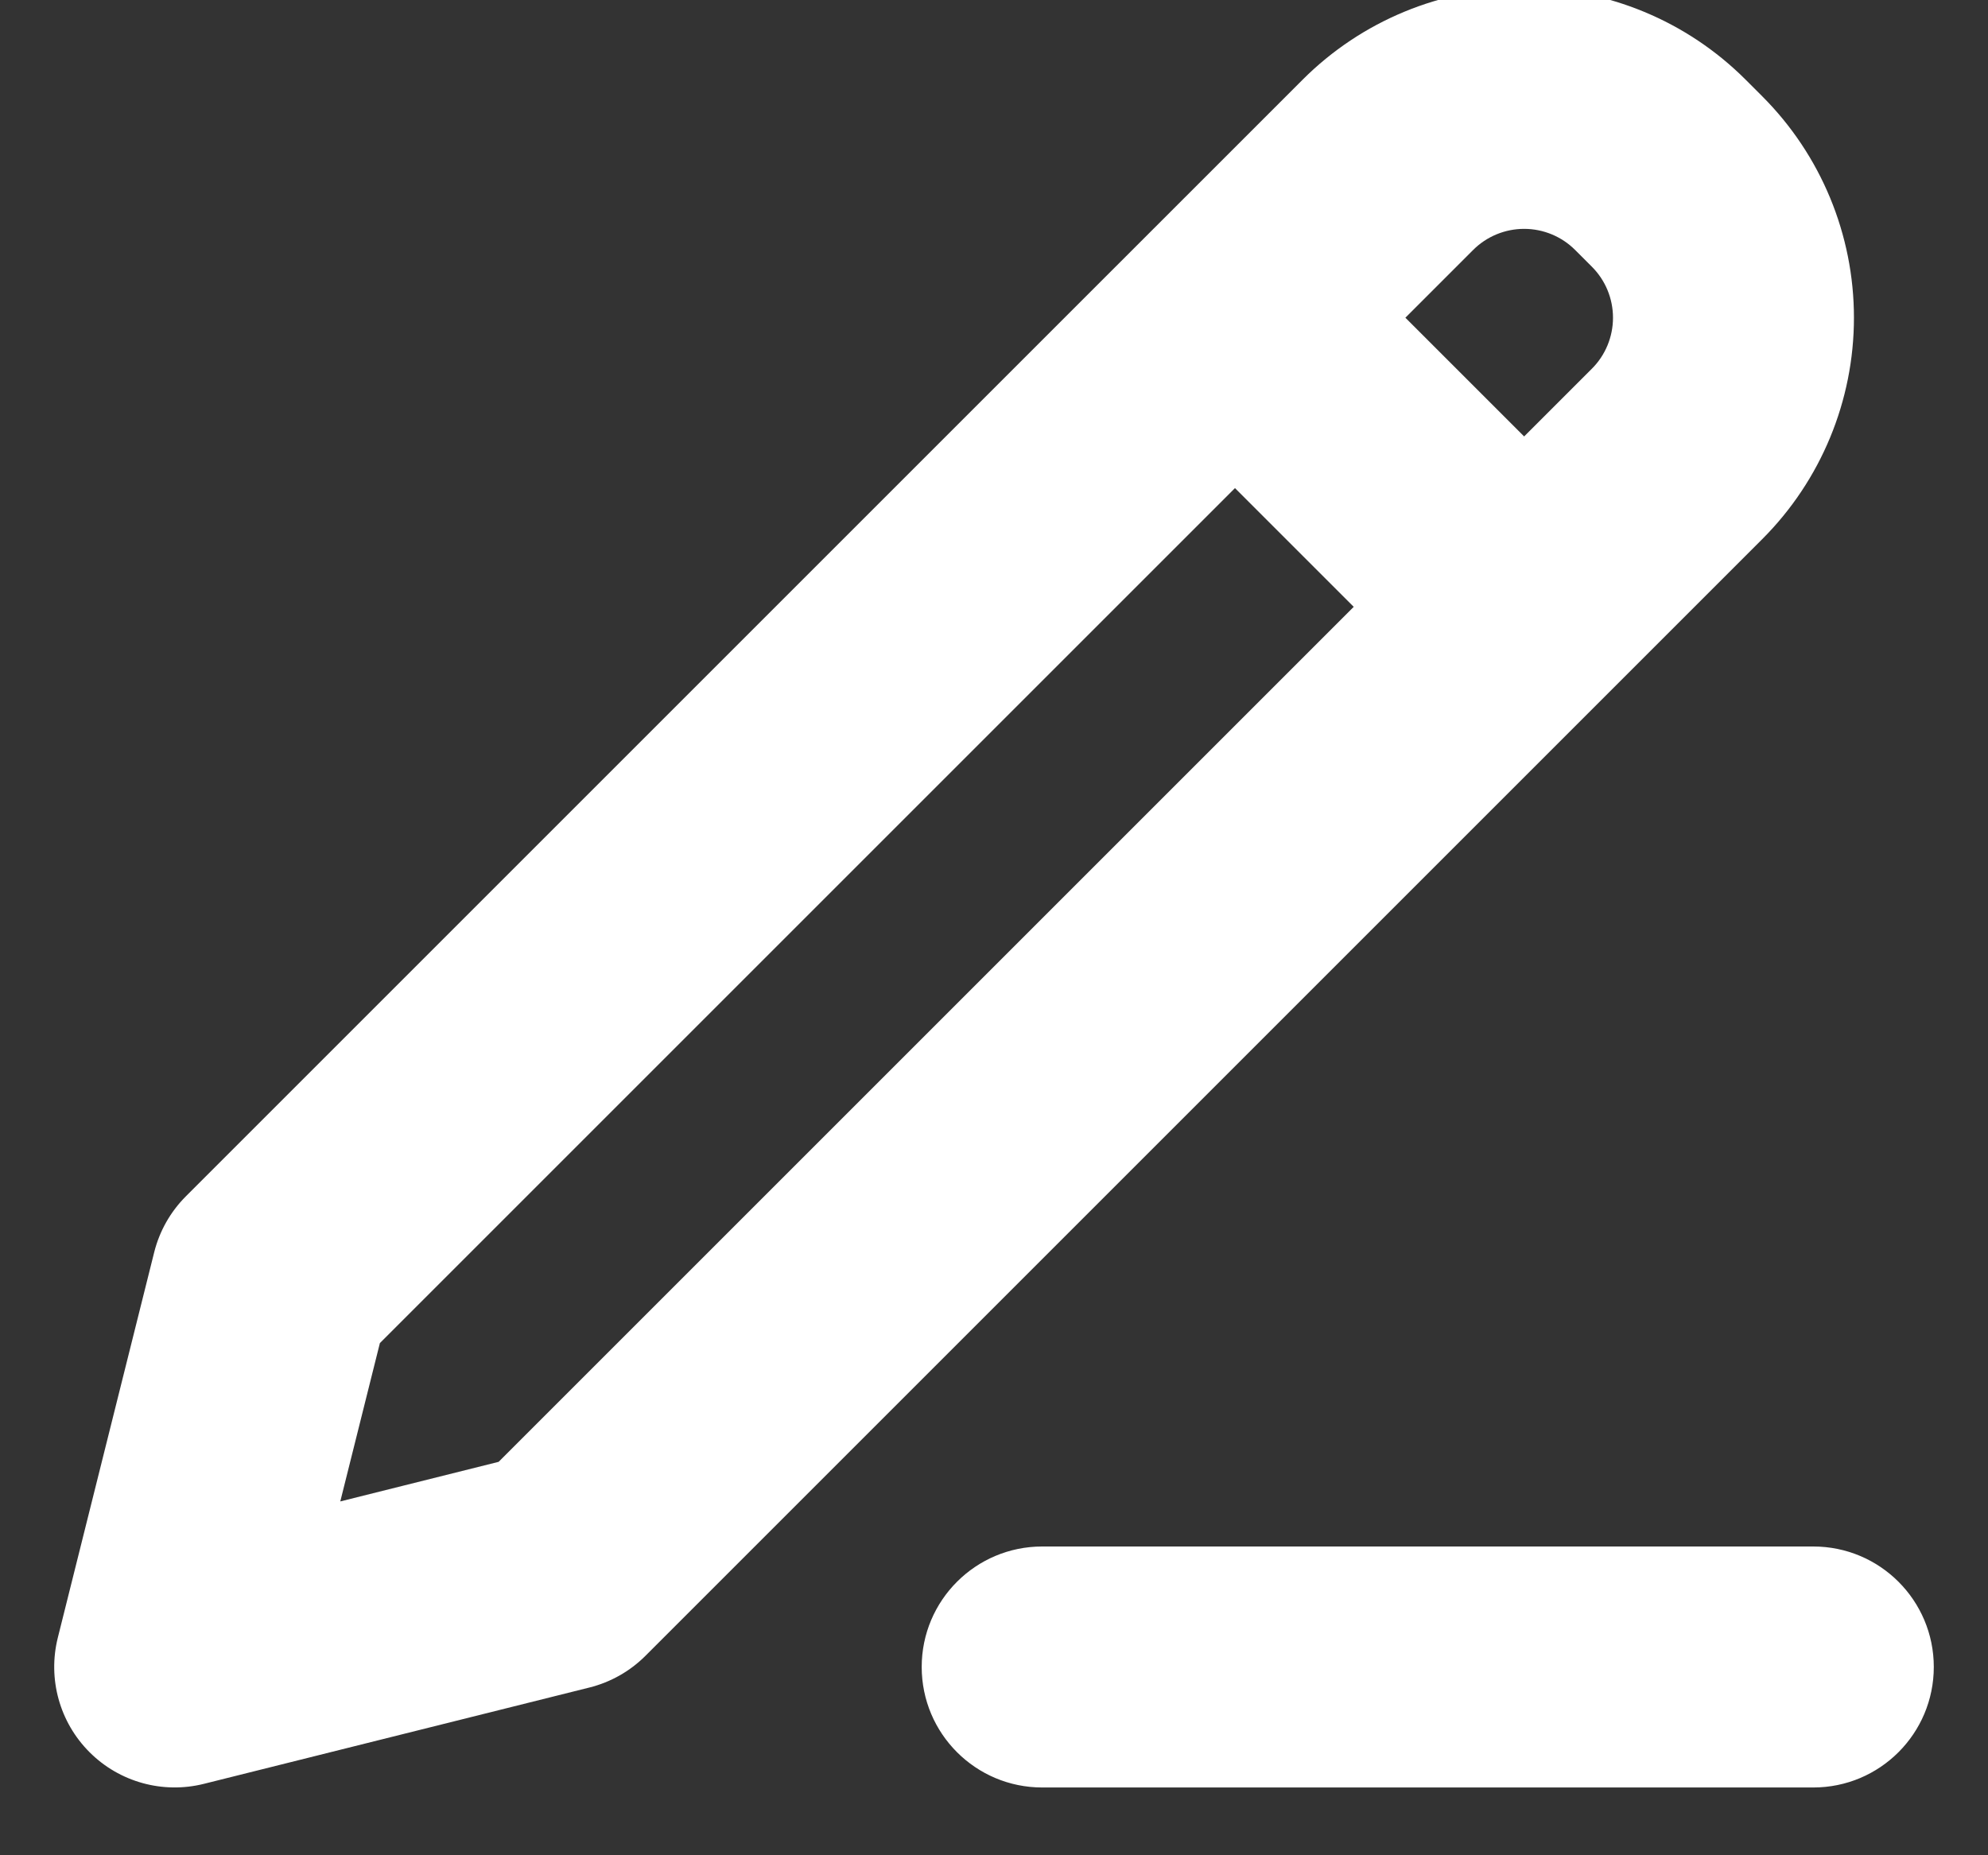 <svg width="30" height="28" viewBox="0 0 30 28" fill="none" xmlns="http://www.w3.org/2000/svg" xmlns:xlink="http://www.w3.org/1999/xlink">
<rect x="0" y="0" width="30" height="28" fill="#333333" stroke="none"/>
<path d="M4.091,19.34L2.805,18.055C2.572,18.288 2.407,18.58 2.327,18.899L4.091,19.34ZM2.636,25.158L0.872,24.718C0.718,25.337 0.899,25.993 1.351,26.444C1.802,26.896 2.458,27.077 3.077,26.922L2.636,25.158ZM8.455,23.704L8.896,25.468C9.215,25.388 9.507,25.223 9.74,24.99L8.455,23.704ZM25.307,6.852L26.593,8.137L26.593,8.137L25.307,6.852ZM25.307,2.738L26.593,1.453L26.593,1.453L25.307,2.738ZM25.057,2.488L26.342,1.202L26.342,1.202L25.057,2.488ZM20.943,2.488L19.658,1.202L19.658,1.202L20.943,2.488ZM19.922,3.509C19.212,2.799 18.061,2.799 17.351,3.509C16.641,4.219 16.641,5.37 17.351,6.081L19.922,3.509ZM21.714,10.444C22.424,11.154 23.576,11.154 24.286,10.444C24.996,9.734 24.996,8.583 24.286,7.873L21.714,10.444ZM15.727,23.34C14.723,23.34 13.909,24.154 13.909,25.158C13.909,26.163 14.723,26.977 15.727,26.977L15.727,23.34ZM27.364,26.977C28.368,26.977 29.182,26.163 29.182,25.158C29.182,24.154 28.368,23.34 27.364,23.34L27.364,26.977ZM2.327,18.899L0.872,24.718L4.4,25.599L5.855,19.781L2.327,18.899ZM3.077,26.922L8.896,25.468L8.014,21.94L2.195,23.395L3.077,26.922ZM9.74,24.99L26.593,8.137L24.021,5.566L7.169,22.418L9.74,24.99ZM26.593,8.137C27.479,7.251 27.977,6.048 27.977,4.795L24.341,4.795C24.341,5.084 24.226,5.362 24.021,5.566L26.593,8.137ZM27.977,4.795C27.977,3.541 27.479,2.339 26.593,1.453L24.021,4.024C24.226,4.228 24.341,4.506 24.341,4.795L27.977,4.795ZM26.593,1.453L26.342,1.202L23.771,3.774L24.021,4.024L26.593,1.453ZM26.342,1.202C25.456,0.316 24.254,-0.182 23,-0.182L23,3.454C23.289,3.454 23.567,3.569 23.771,3.774L26.342,1.202ZM23,-0.182C21.746,-0.182 20.544,0.316 19.658,1.202L22.229,3.774C22.433,3.569 22.711,3.454 23,3.454L23,-0.182ZM19.658,1.202L2.805,18.055L5.377,20.626L22.229,3.774L19.658,1.202ZM17.351,6.081L21.714,10.444L24.286,7.873L19.922,3.509L17.351,6.081ZM15.727,26.977L27.364,26.977L27.364,23.34L15.727,23.34L15.727,26.977Z" fill="#FFFFFF"/>
</svg>
